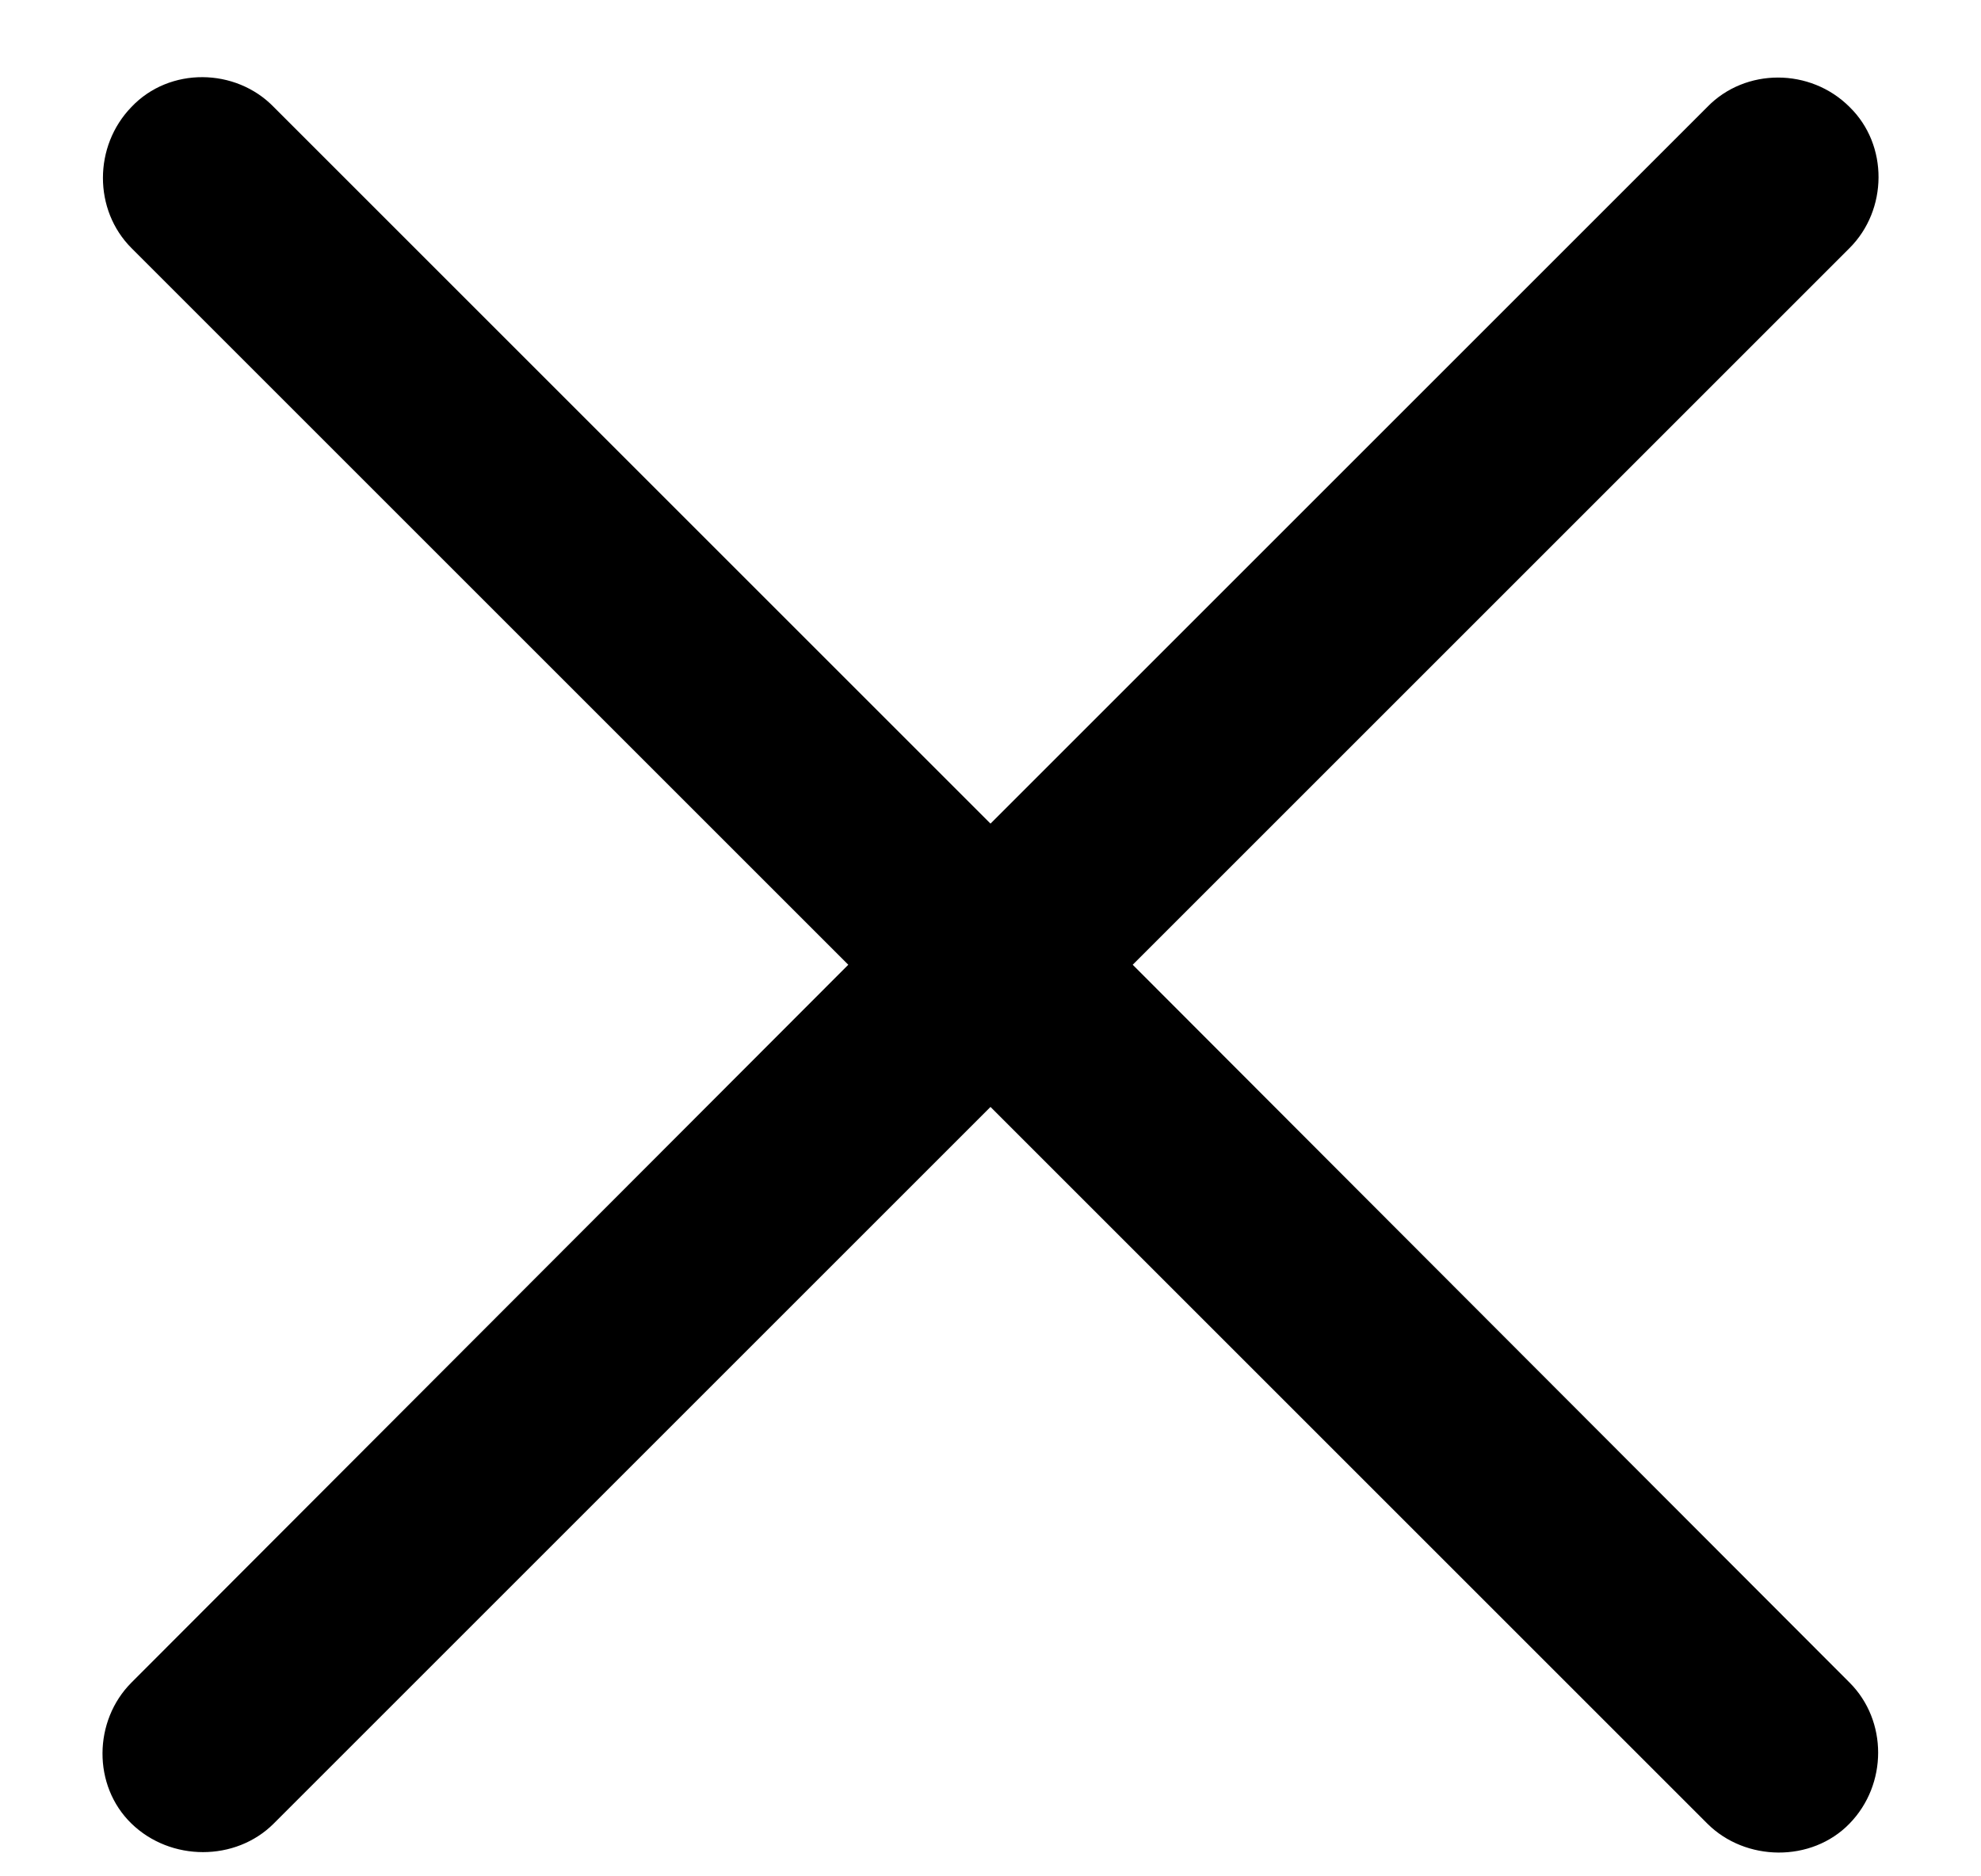 <svg width="19" height="18" viewBox="0 0 19 18" fill="none" xmlns="http://www.w3.org/2000/svg">
<path d="M1.261 17.494C1.637 17.859 2.26 17.859 2.625 17.494L9.5 10.619L16.375 17.494C16.74 17.859 17.374 17.87 17.739 17.494C18.105 17.118 18.105 16.506 17.739 16.141L10.864 9.255L17.739 2.38C18.105 2.015 18.115 1.392 17.739 1.026C17.363 0.65 16.74 0.65 16.375 1.026L9.5 7.901L2.625 1.026C2.26 0.65 1.626 0.64 1.261 1.026C0.896 1.402 0.896 2.015 1.261 2.38L8.136 9.255L1.261 16.141C0.896 16.506 0.885 17.129 1.261 17.494Z" fill="black"/>
</svg>
